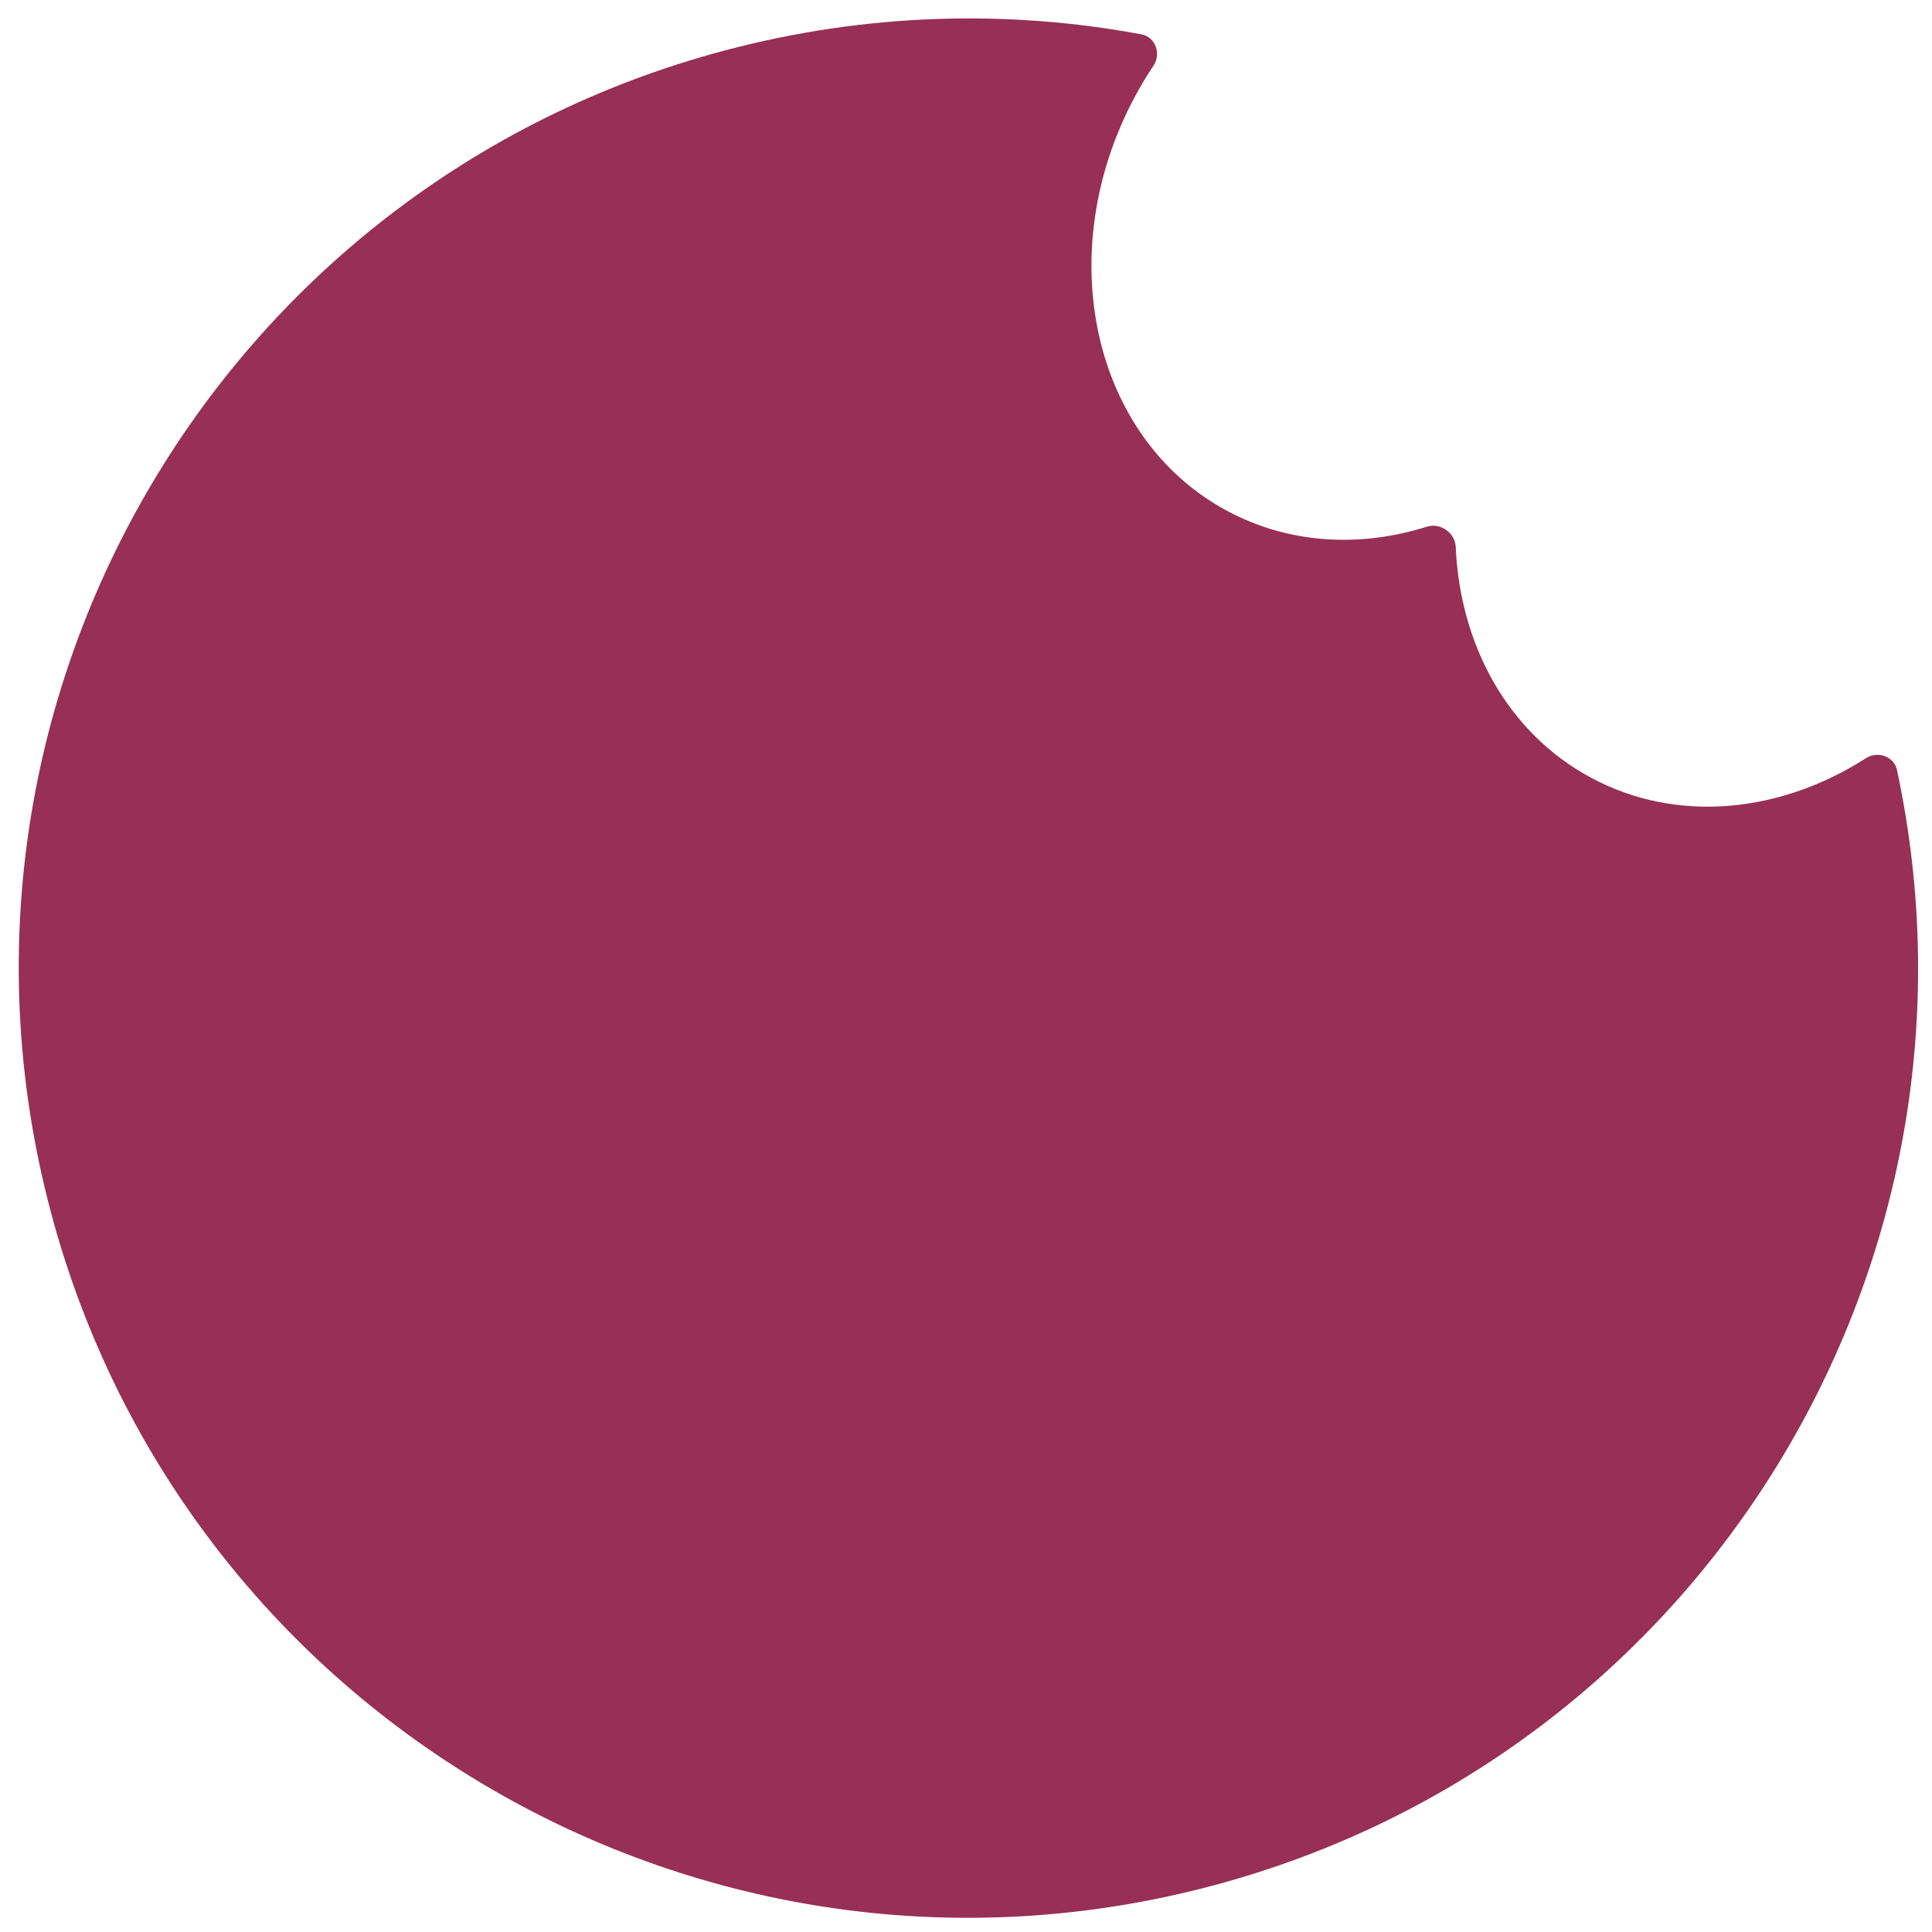 <svg width="80" height="80" viewBox="0 0 80 80" fill="none" xmlns="http://www.w3.org/2000/svg">
<path fill-rule="evenodd" clip-rule="evenodd" d="M50.207 78.082C29.223 83.663 7.688 71.178 2.107 50.194C-3.475 29.211 9.01 7.676 29.994 2.094C35.825 0.543 41.698 0.387 47.26 1.421C47.844 1.53 48.093 2.223 47.764 2.718C47.491 3.126 47.235 3.552 46.997 3.996C43.519 10.473 45.227 18.155 50.811 21.153C53.376 22.53 56.313 22.68 59.076 21.811C59.643 21.633 60.253 22.056 60.279 22.65C60.455 26.698 62.426 30.349 65.882 32.204C69.447 34.118 73.73 33.661 77.267 31.394C77.755 31.081 78.43 31.32 78.551 31.888C82.912 52.254 70.555 72.669 50.207 78.082Z" fill="#973054"/>
</svg>
